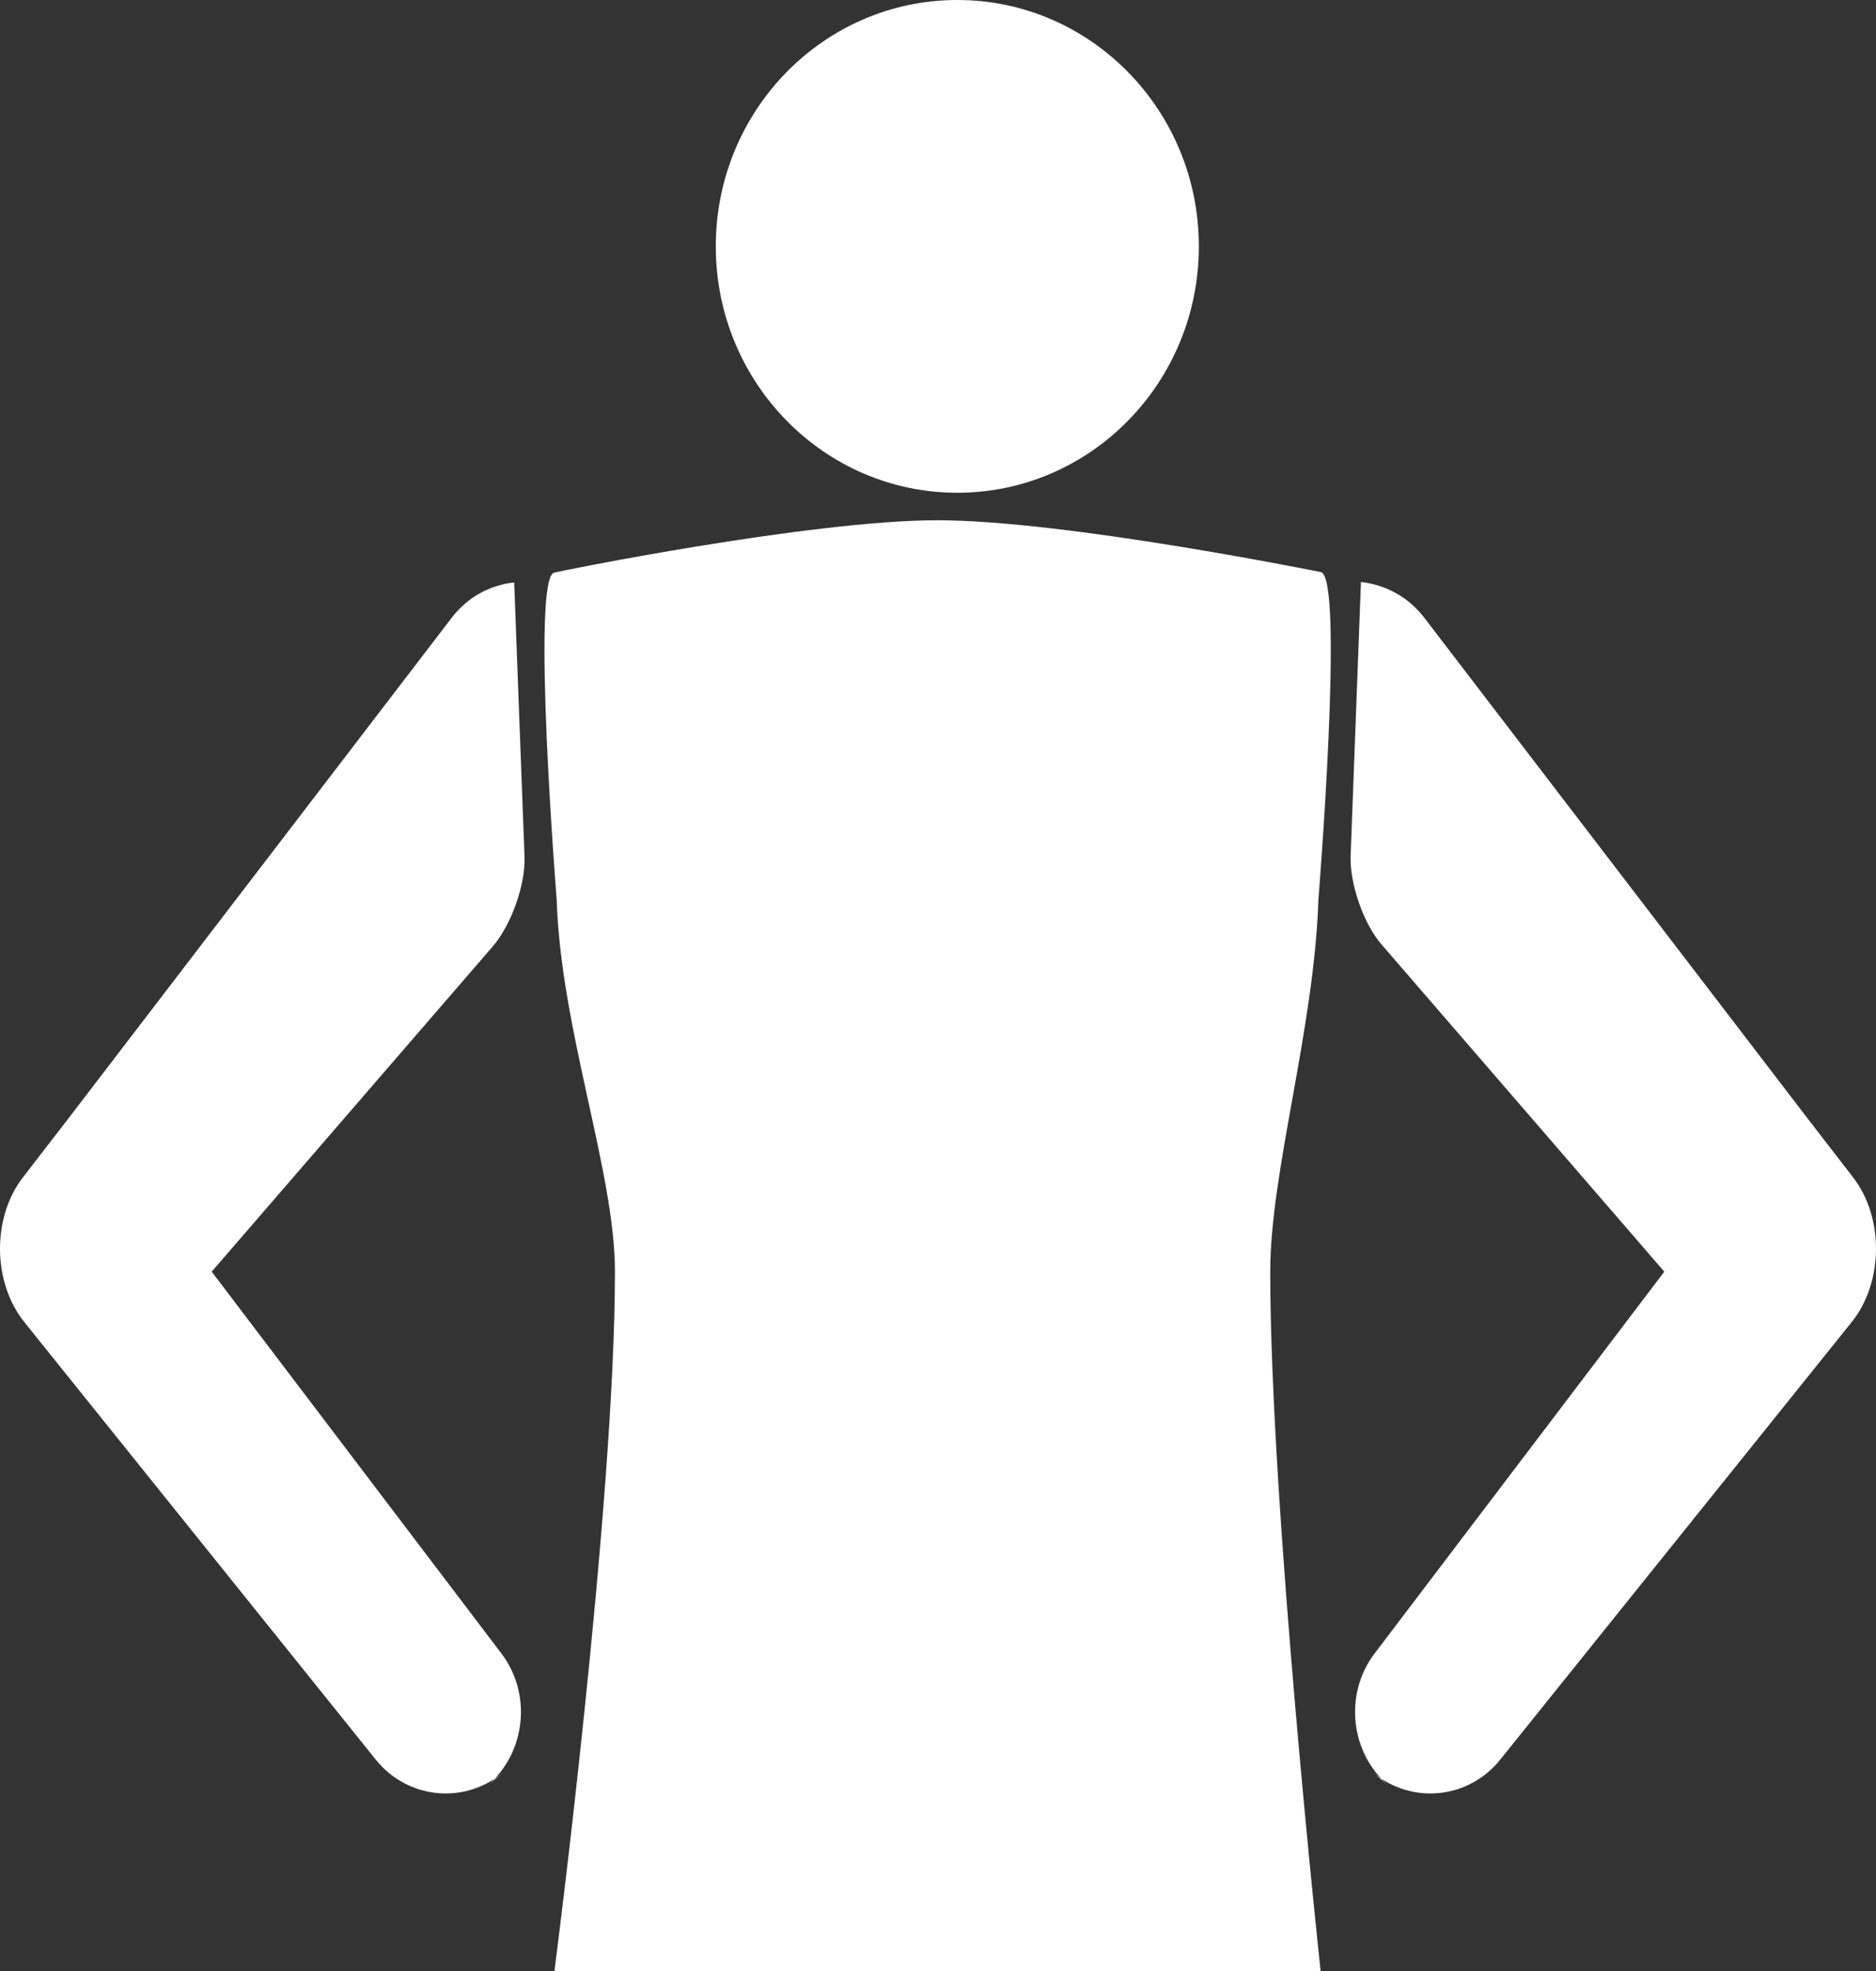 <?xml version="1.0" encoding="UTF-8" standalone="no"?>
<svg width="20px" height="21px" viewBox="0 0 20 21" version="1.1" xmlns="http://www.w3.org/2000/svg" xmlns:xlink="http://www.w3.org/1999/xlink">
    <rect x="0" y="0" width="20" height="21" fill="#333333" stroke="none"/>
    <!-- Generator: Sketch 3.6 (26304) - http://www.bohemiancoding.com/sketch -->
    <title>общее copy</title>
    <desc>Created with Sketch.</desc>
    <defs></defs>
    <g id="Page-1" stroke="none" stroke-width="1" fill="none" fill-rule="evenodd">
        <g id="Экран-1" transform="translate(-88, -75)" fill="#FFFFFF">
            <g id="Navigation-Bar/Combo">
                <g id="Items" transform="translate(8, 71)">
                    <path d="M90.206,9.25 C91.628,9.25 92.781,8.075 92.781,6.625 C92.781,5.175 91.628,4 90.206,4 C88.784,4 87.631,5.175 87.631,6.625 C87.631,8.075 88.784,9.25 90.206,9.25 Z M93.542,17.548 C93.542,20.032 94.079,25 94.079,25 L85.911,25 C85.911,25 86.556,20.032 86.556,17.548 C86.556,16.487 85.979,14.974 85.935,13.588 C85.935,13.588 85.658,10.127 85.911,10.101 C85.911,10.095 88.634,9.543 89.995,9.543 C91.357,9.543 94.079,10.095 94.079,10.095 C94.336,10.124 94.056,13.577 94.056,13.577 C94.011,14.966 93.542,16.484 93.542,17.548 Z M85.592,13.127 C85.603,13.426 85.45,13.856 85.253,14.084 L82.257,17.549 L85.347,21.619 C85.674,22.05 85.606,22.68 85.193,23.028 L85.365,22.883 C84.953,23.23 84.345,23.17 84.006,22.748 L80.259,18.086 C79.92,17.664 79.913,16.974 80.243,16.546 L80.745,15.896 L84.817,10.58 C84.986,10.36 85.228,10.232 85.482,10.206 C85.481,10.201 85.592,13.127 85.592,13.127 Z M94.509,10.201 C94.766,10.229 95.012,10.357 95.183,10.58 L99.255,15.896 L99.757,16.546 C100.087,16.974 100.08,17.664 99.741,18.086 L95.994,22.748 C95.655,23.17 95.047,23.23 94.635,22.883 L94.807,23.028 C94.394,22.68 94.326,22.05 94.653,21.619 L97.743,17.549 L94.726,14.06 C94.534,13.838 94.388,13.409 94.399,13.118 L94.509,10.201 Z" id="общее-copy"></path>
                </g>
            </g>
        </g>
    </g>
</svg>